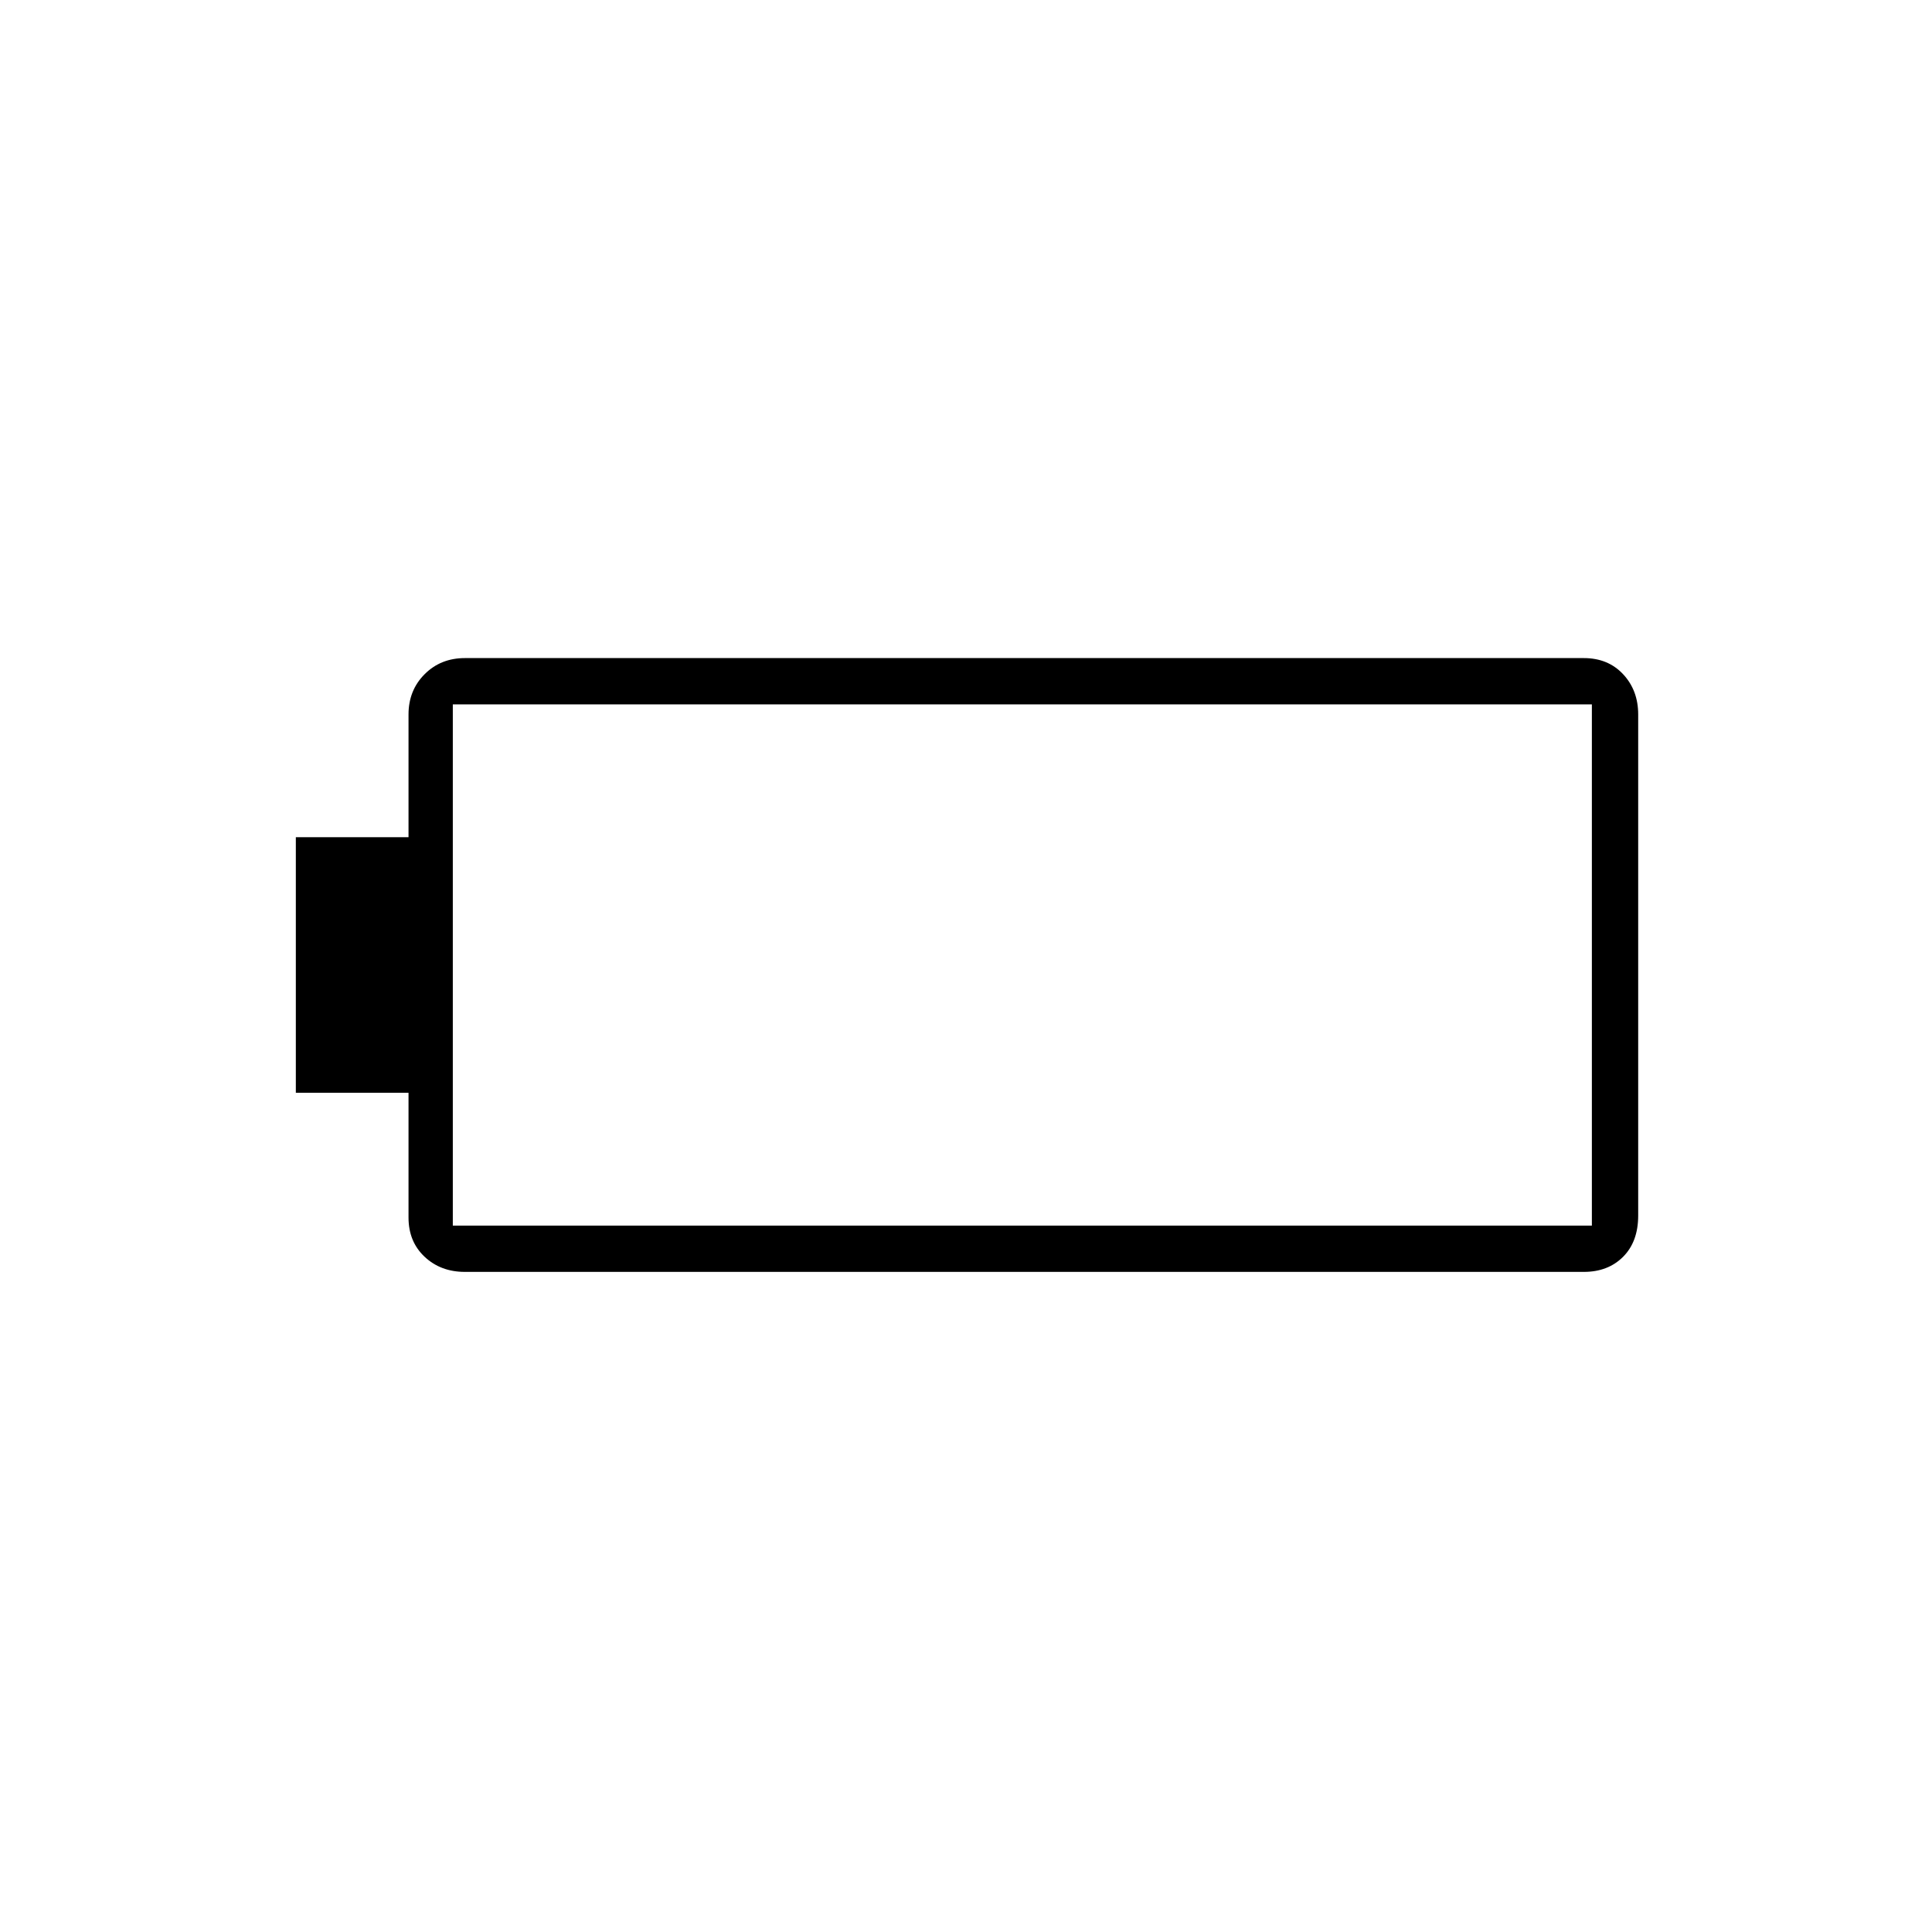 <svg xmlns="http://www.w3.org/2000/svg" height="40" width="40"><path d="M33.917 25.167q0 .541-.313.854-.312.312-.812.312H9.625q-.5 0-.833-.312-.334-.313-.334-.813v-2.583H6.125v-5.292h2.333v-2.541q0-.5.334-.834.333-.333.833-.333h23.167q.5 0 .812.333.313.334.313.834Zm-.959.208V14.583H9.375v10.792Z"/></svg>